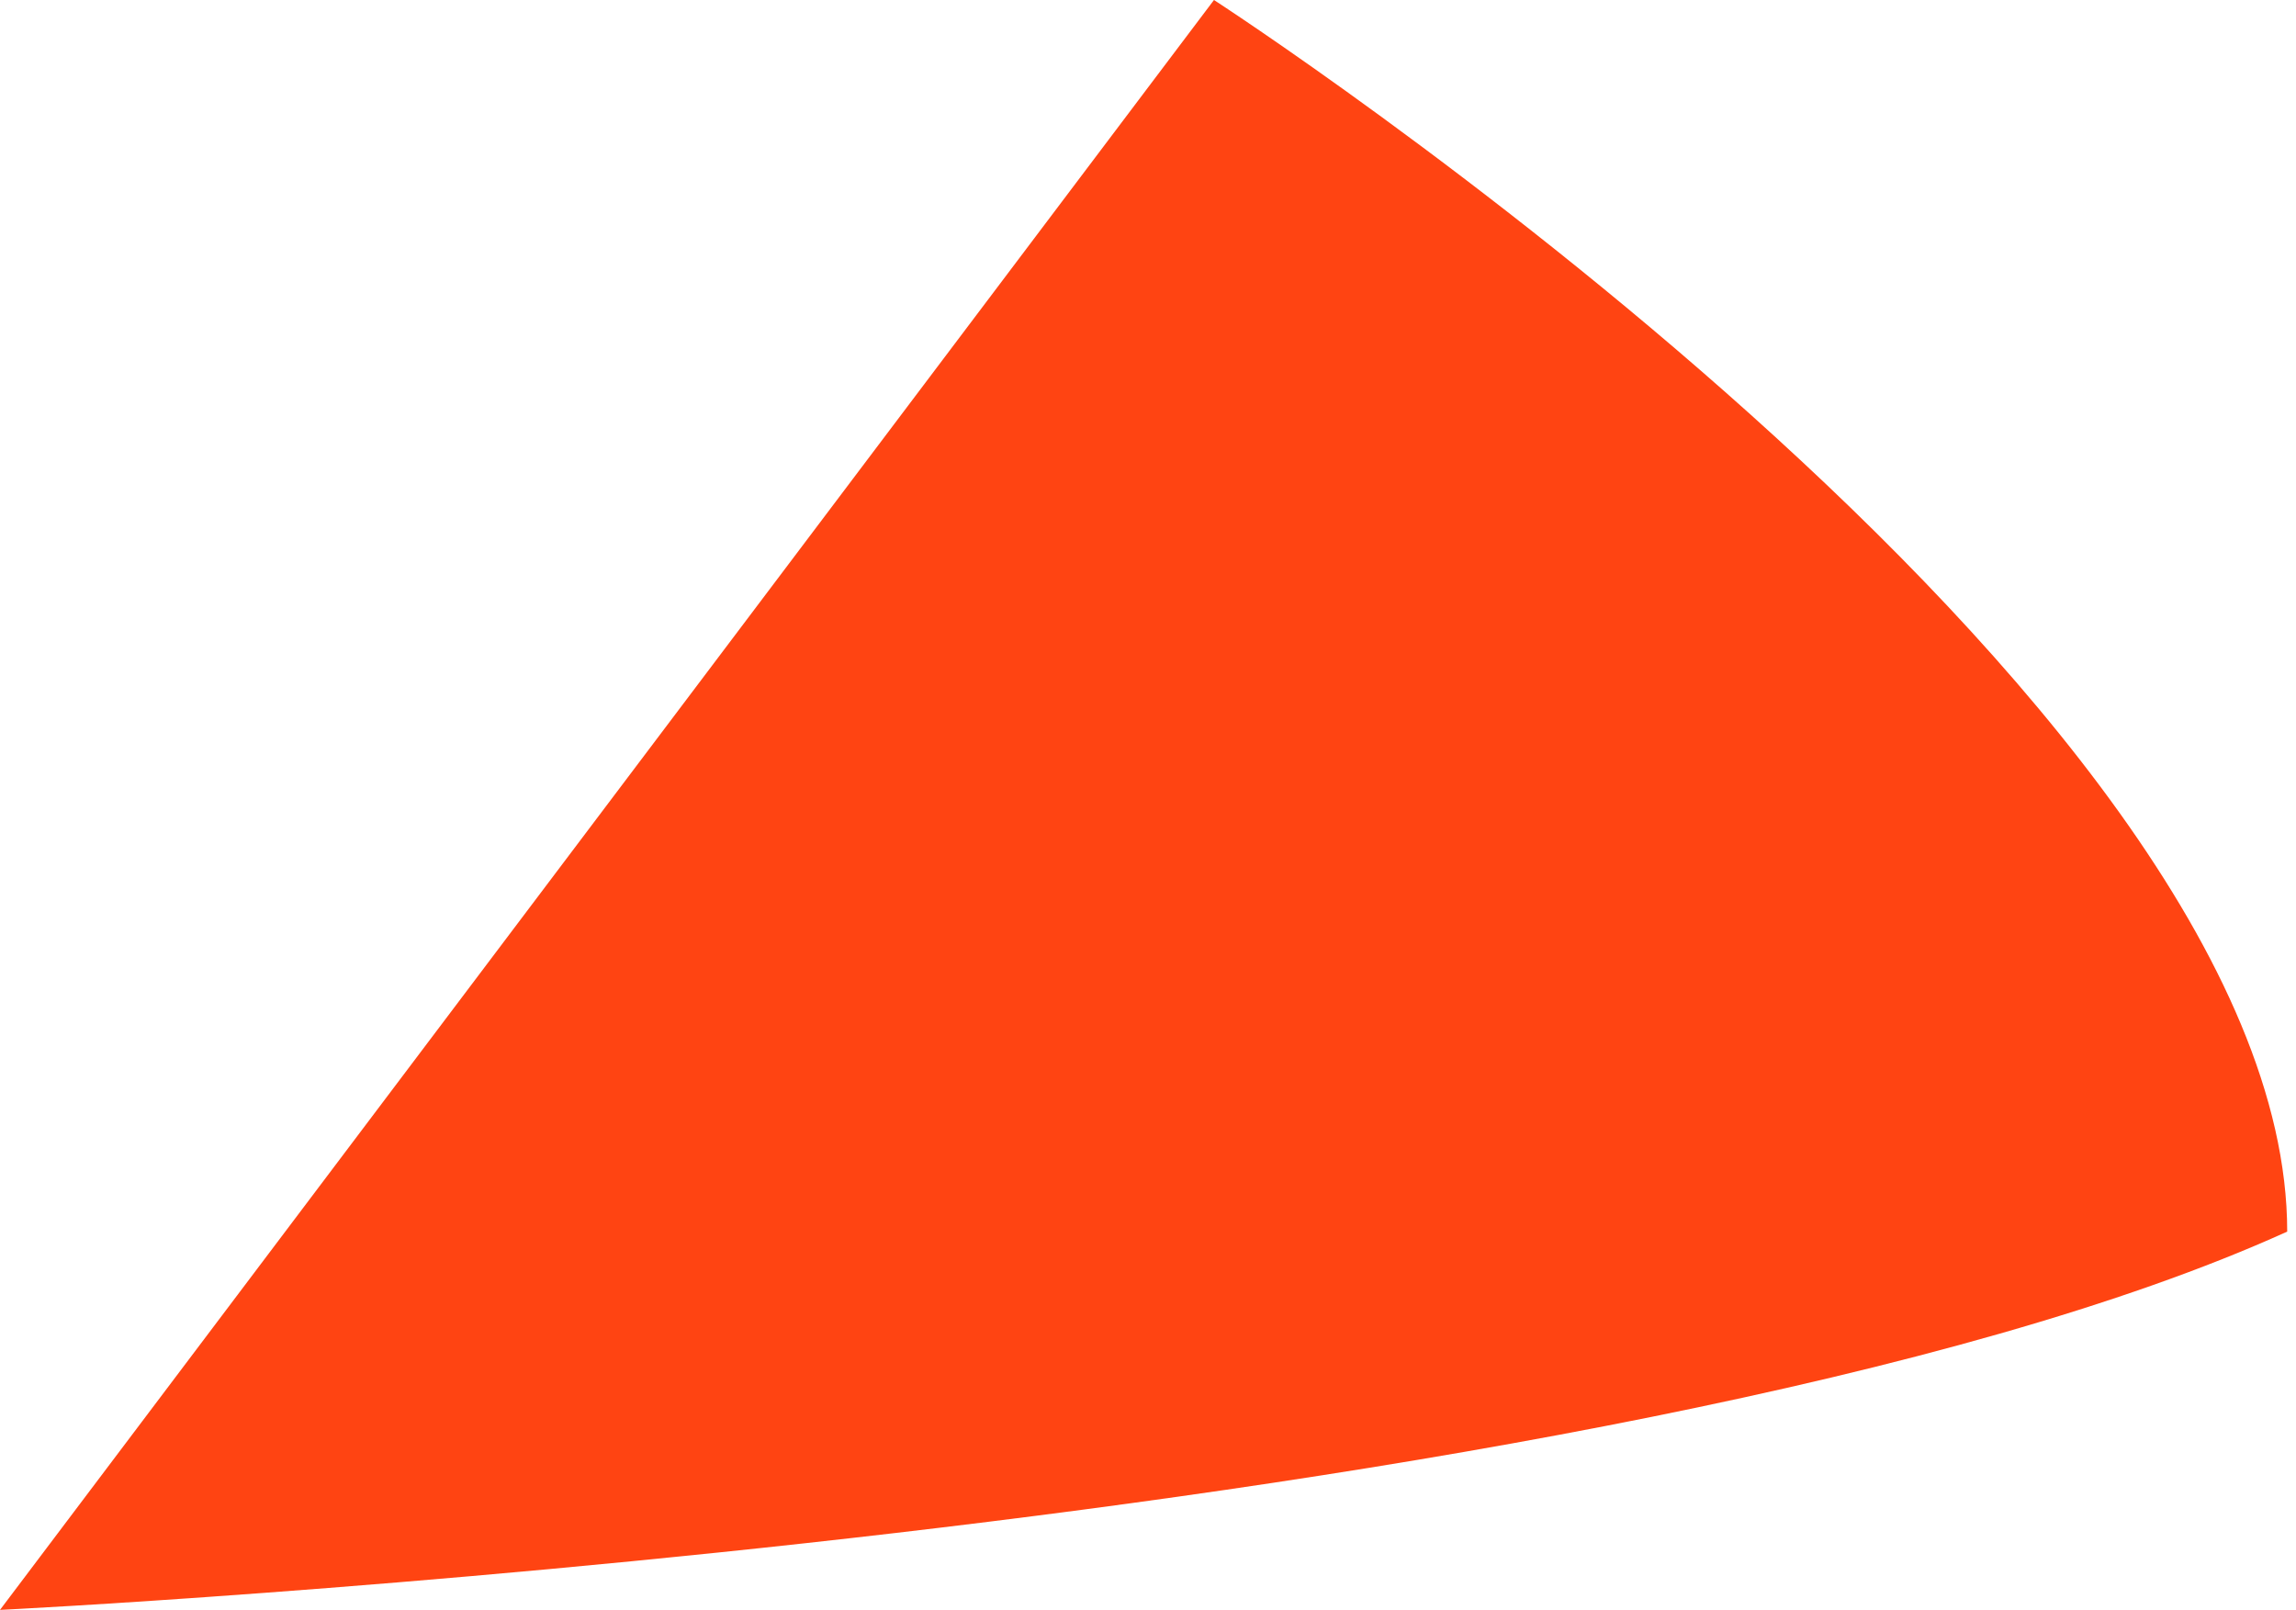 <?xml version="1.0" encoding="utf-8"?>
<!-- Generator: Adobe Illustrator 21.0.2, SVG Export Plug-In . SVG Version: 6.00 Build 0)  -->
<svg version="1.1" id="Layer_1" xmlns="http://www.w3.org/2000/svg" xmlns:xlink="http://www.w3.org/1999/xlink" x="0px" y="0px"
	 viewBox="0 0 26.1 18.3" style="enable-background:new 0 0 26.1 18.3;" xml:space="preserve">
<style type="text/css">
	.st0{fill:#AFD400;}
	.st1{fill:#FFB400;}
	.st2{opacity:0.3;fill:#FFFFFF;}
	.st3{fill:#E4FF73;}
	.st4{opacity:0.3;fill:#2E9ACE;}
	.st5{opacity:0.5;fill:#FFB400;}
	.st6{fill:#FF4412;}
	.st7{fill:#662A18;}
	.st8{fill:#FFFFFF;}
	.st9{opacity:0.5;}
	.st10{clip-path:url(#SVGID_2_);}
	.st11{fill:#BC6226;}
	.st12{opacity:0.3;}
	.st13{fill:#A01A00;}
	.st14{fill:#2E9ACE;}
	.st15{opacity:0.2;}
	.st16{fill:#4B9D00;}
	.st17{fill:#87BE00;}
	.st18{fill:#FFD629;}
	.st19{fill:#E27F3B;}
	.st20{opacity:0.5;fill:#FF4412;}
	.st21{fill:#B72B18;}
	.st22{fill:#A8441B;}
	.st23{fill:#EF9659;}
	.st24{opacity:0.1;}
	.st25{opacity:0.2;fill:#FFFFFF;}
</style>
<path class="st6" d="M0,18.3L13.8,0c0,0,12.2,7.9,12.2,14C18.5,17.4,0,18.3,0,18.3z"/>
</svg>
